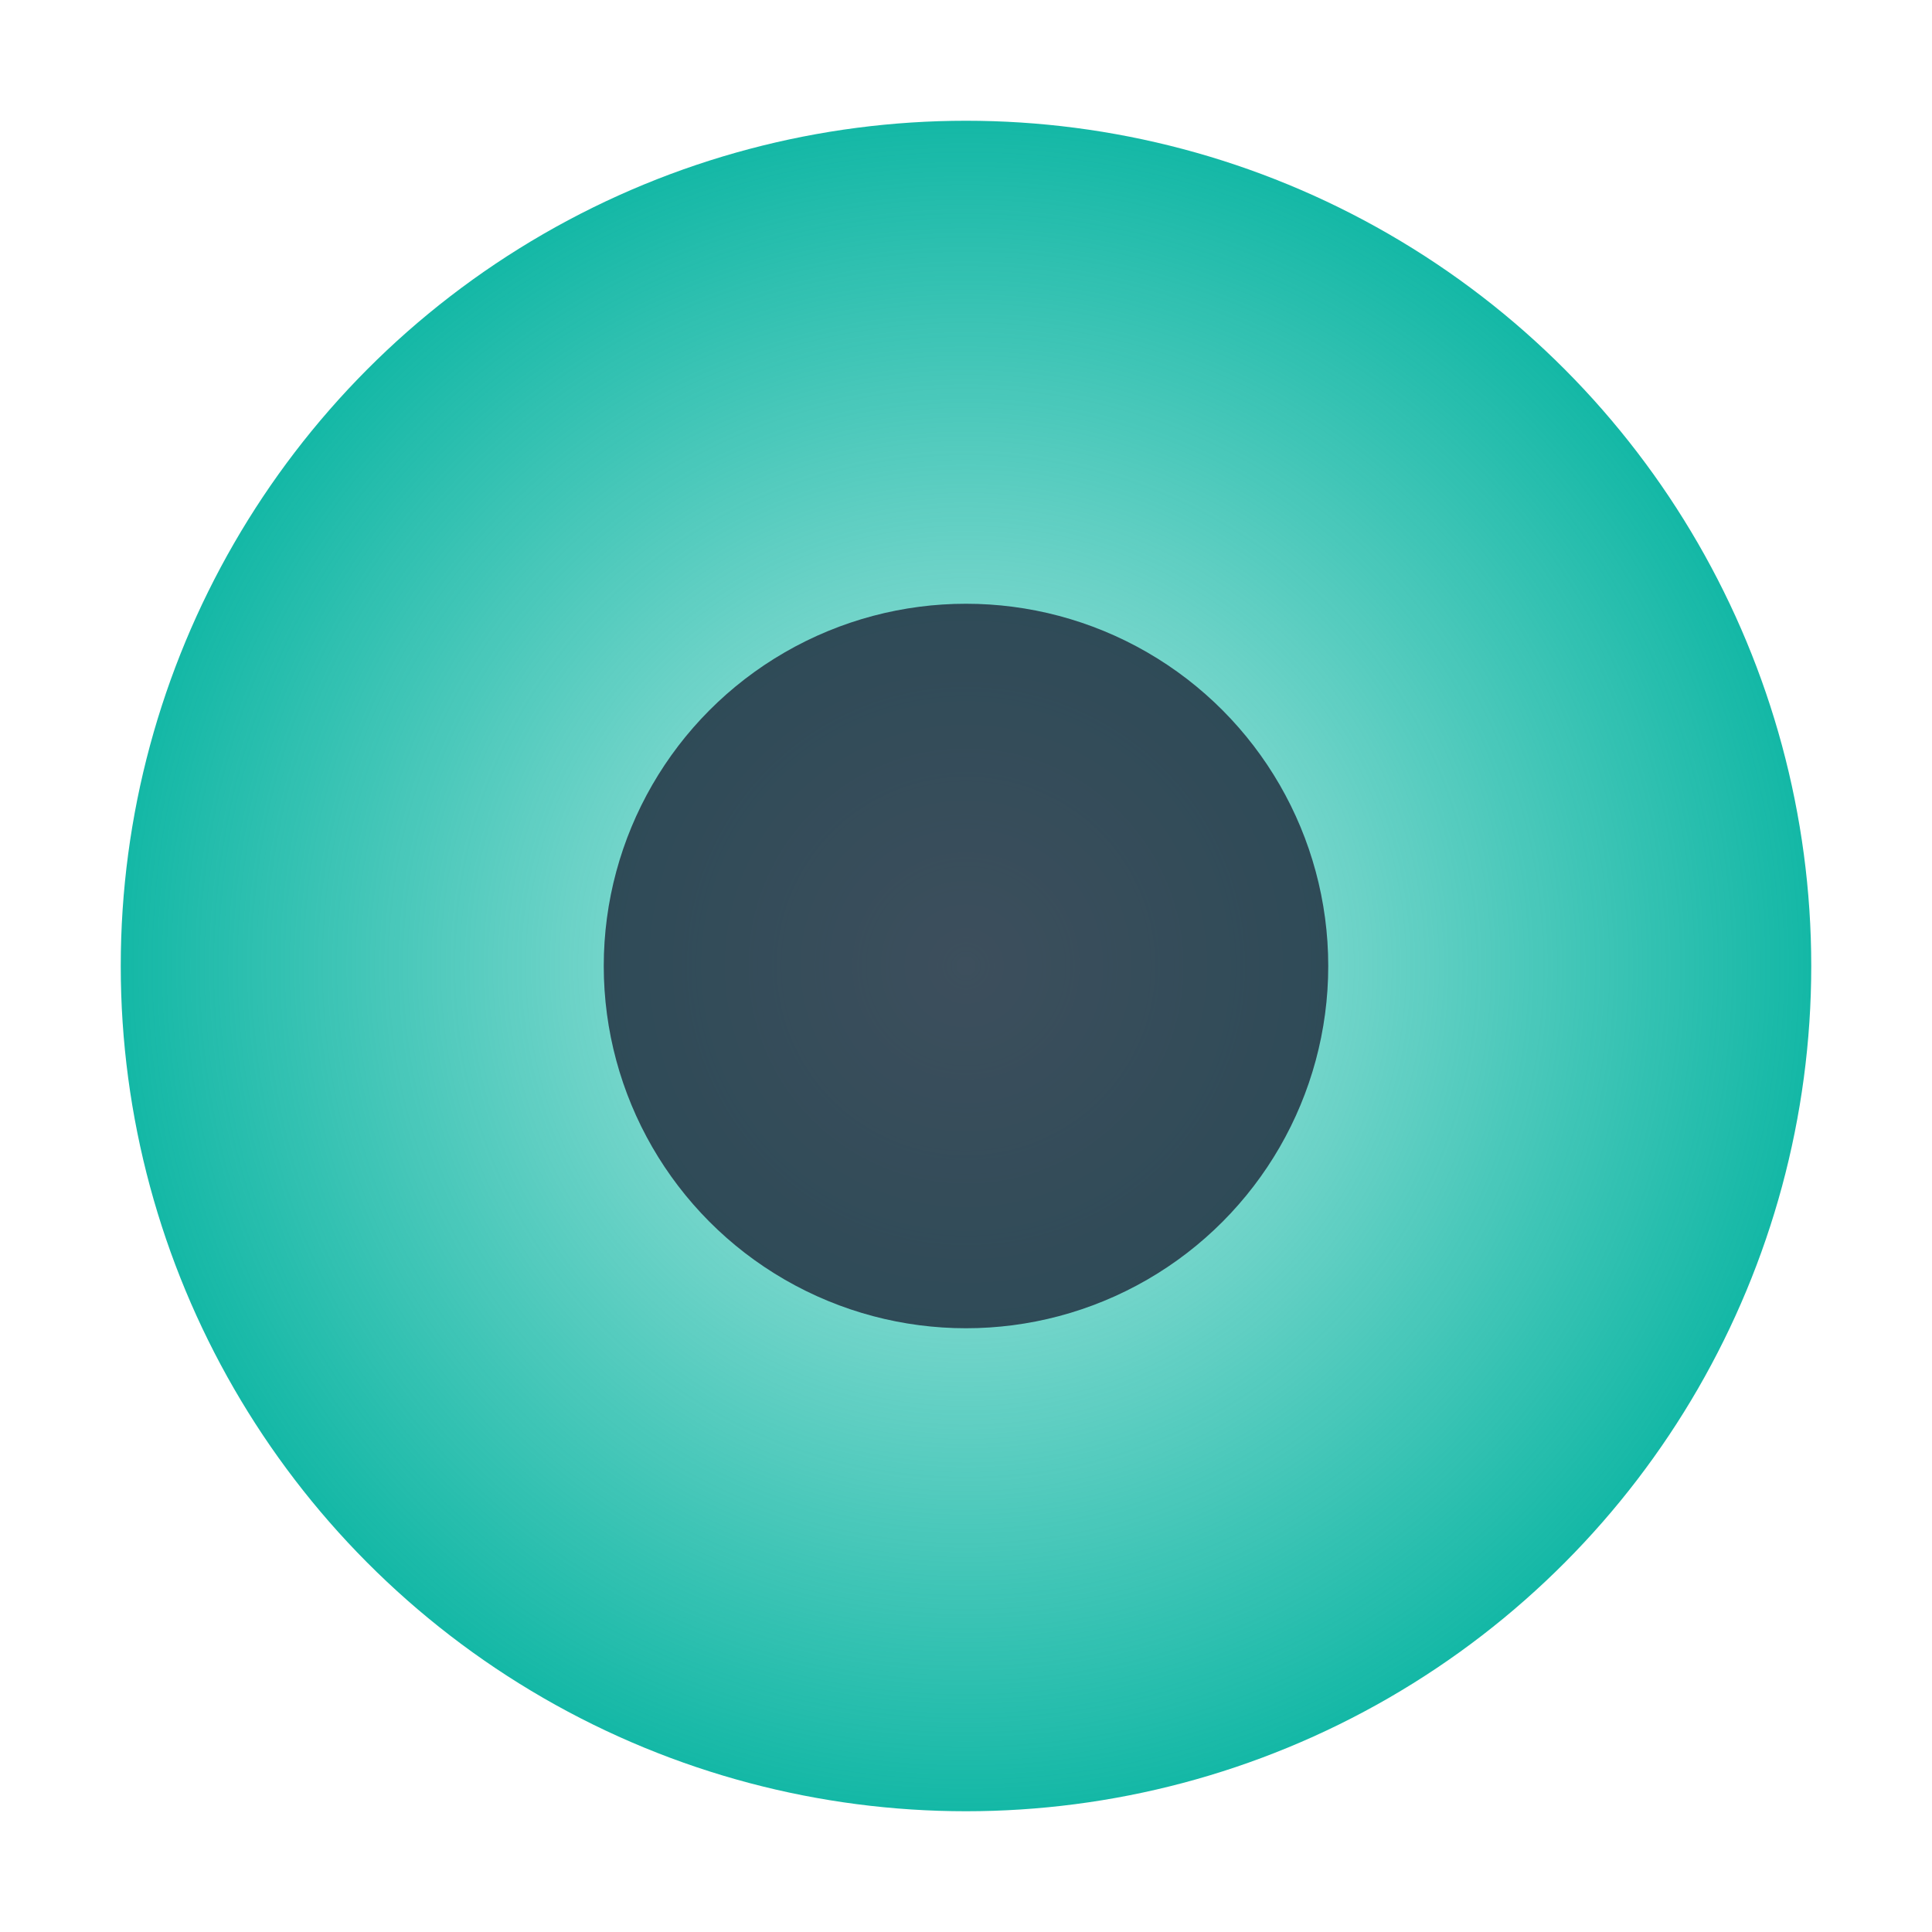 <svg width="32" height="32" viewBox="0 0 32 32" xmlns="http://www.w3.org/2000/svg">
    <defs>
        <radialGradient id="grad1" cx="50%" cy="50%" r="50%" fx="50%" fy="50%">
            <stop offset="0%" style="stop-color:#14B8A6;stop-opacity:0.3" />
            <stop offset="100%" style="stop-color:#14B8A6;stop-opacity:1" />
        </radialGradient>
    </defs>
    <circle cx="16" cy="16" r="14" fill="url(#grad1)" />
    <circle cx="16" cy="16" r="6" fill="#1E293B" fill-opacity="0.8" />
</svg>
